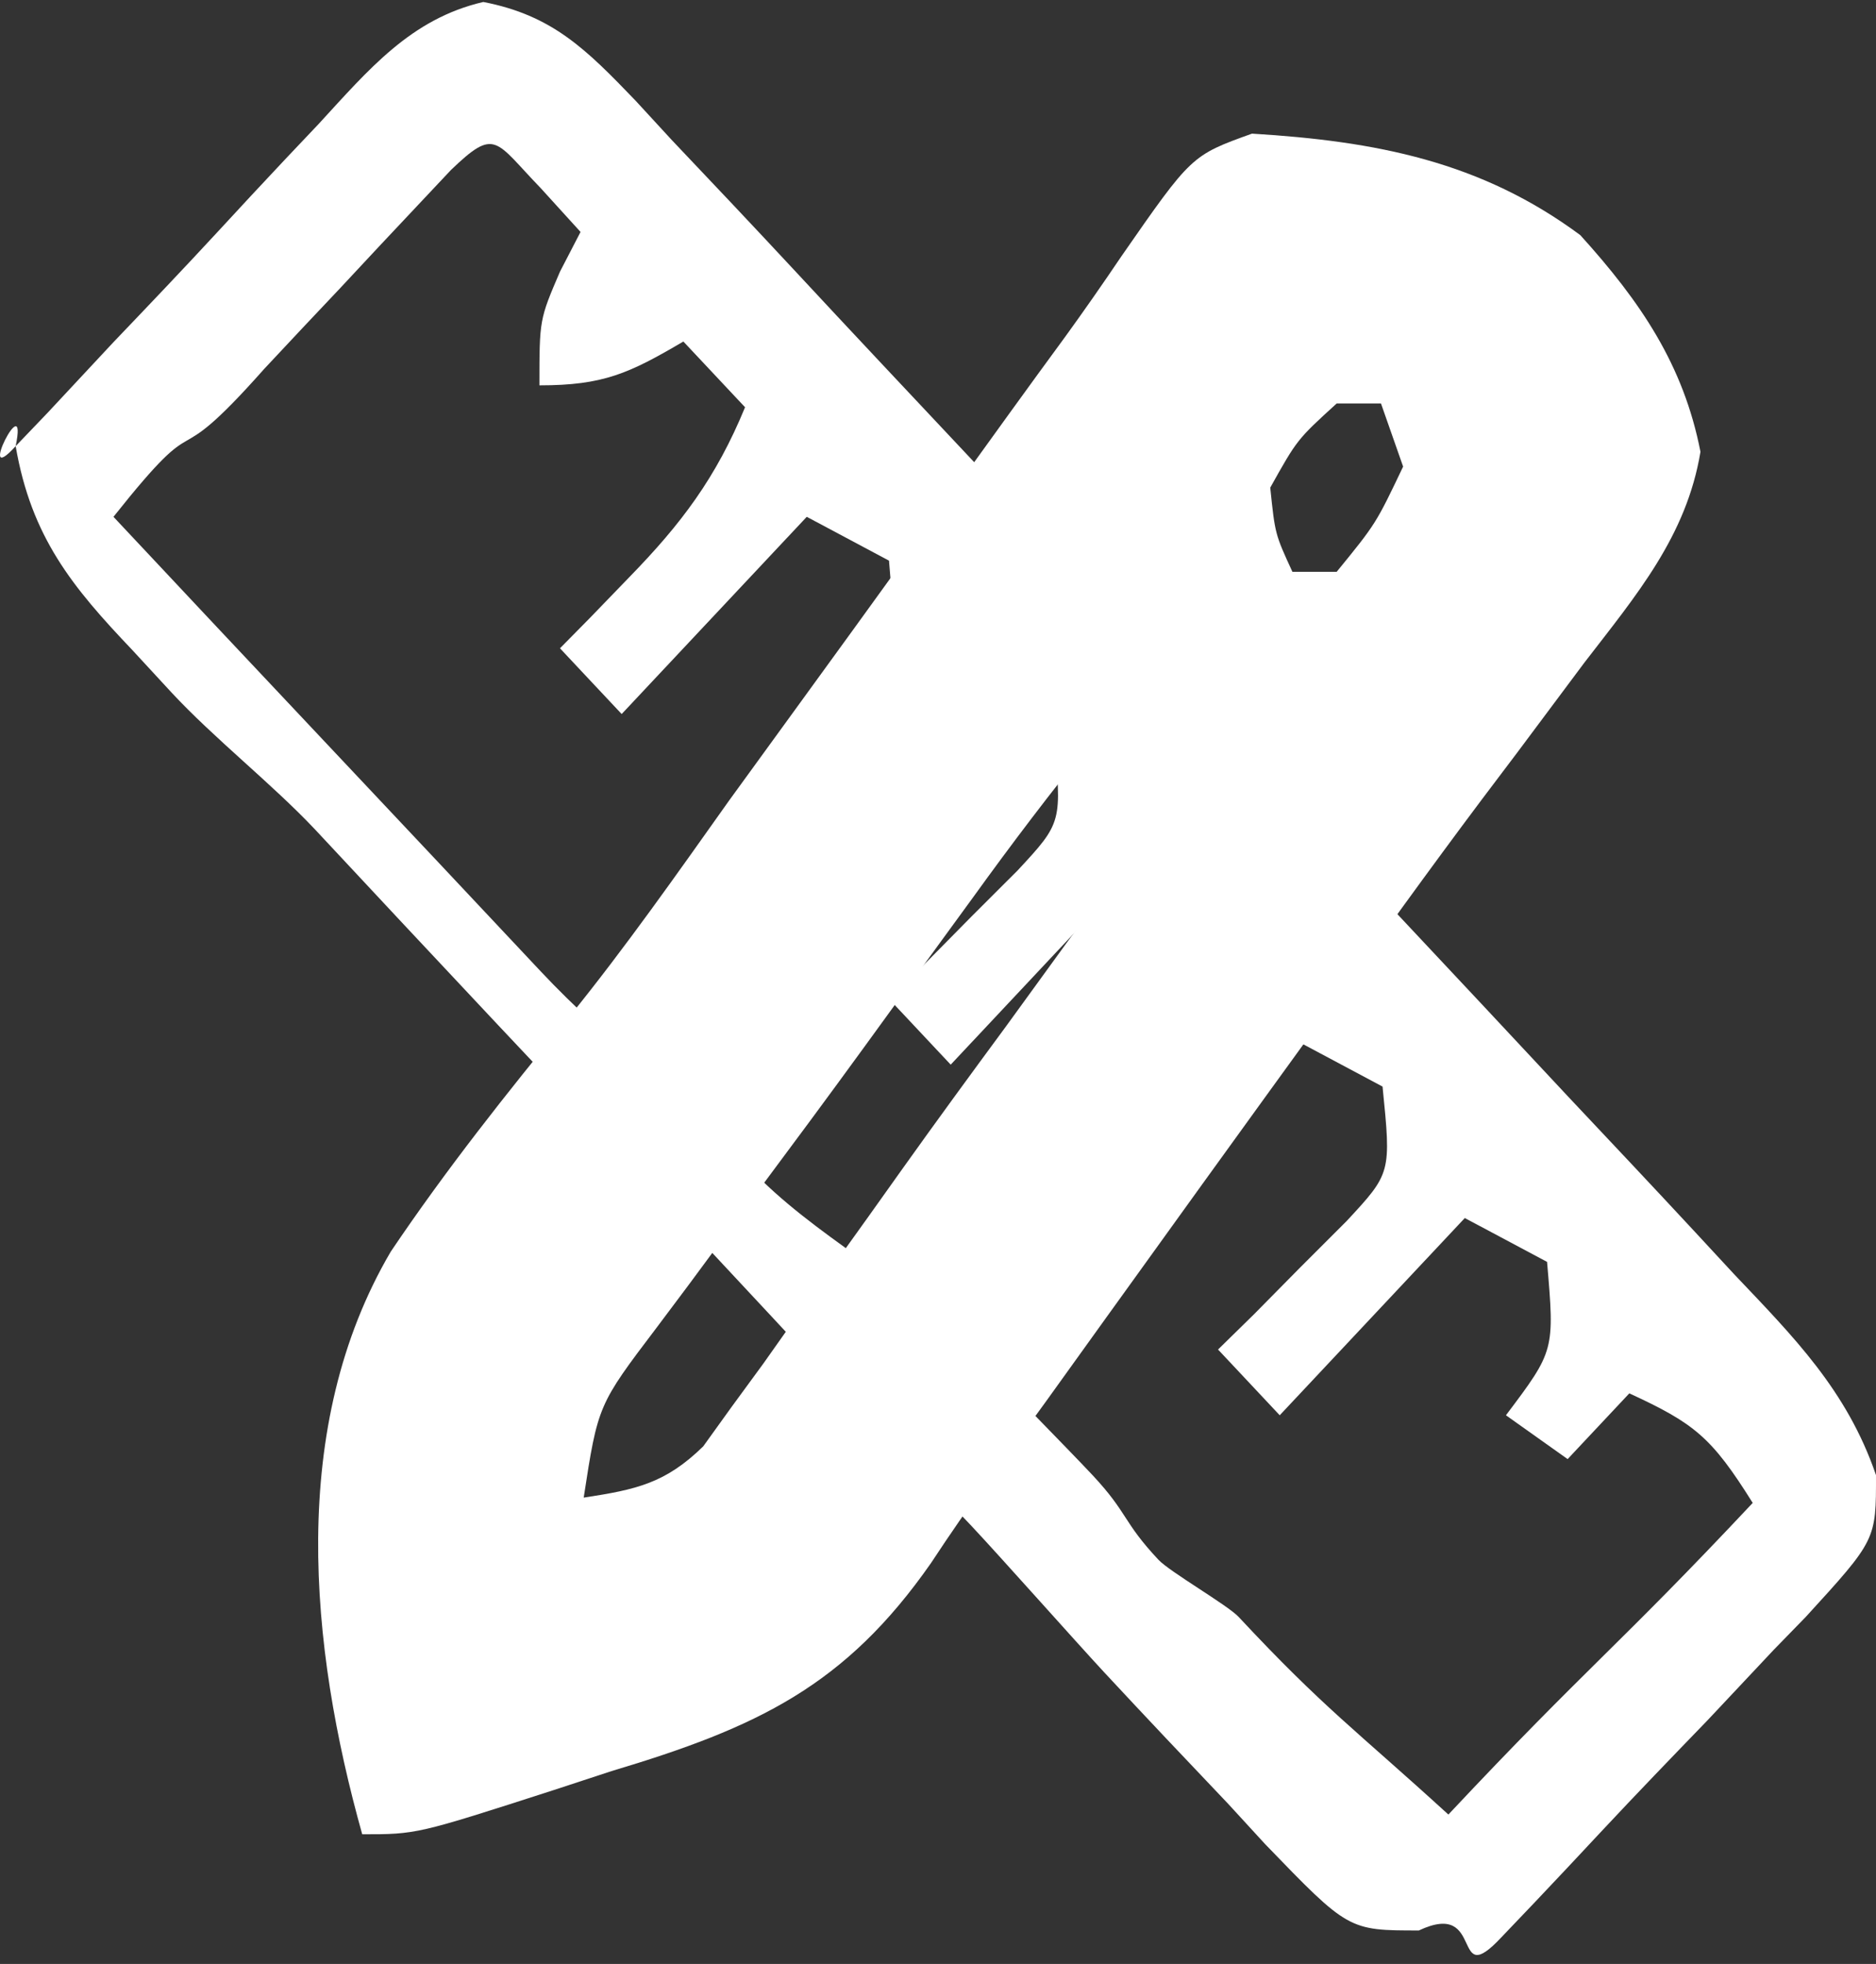 <svg width="171" height="179" viewBox="0 0 171 179" fill="none" xmlns="http://www.w3.org/2000/svg">
<rect x="0" y="0" width="171" height="179" fill="#333333" stroke="none"/>
<path d="M44.054 0.18C37.452 1.712 33.618 6.326 29.04 11.303C27.562 12.863 27.562 12.863 26.054 14.455C23.981 16.657 21.919 18.872 19.869 21.099C16.727 24.499 13.539 27.843 10.343 31.185C8.332 33.334 6.325 35.486 4.321 37.641C3.366 38.638 2.411 39.635 1.428 40.662C2.602 35.003 -2.307 44.776 1.428 40.662C2.853 48.961 6.604 53.514 12.047 59.231C13.22 60.502 14.393 61.773 15.602 63.082C19.489 67.278 24.765 71.413 28.689 75.57C31.399 78.47 34.109 81.371 36.817 84.273C42.498 90.35 48.196 96.408 53.907 102.454C61.233 110.215 68.512 118.024 75.778 125.848C81.362 131.849 82.914 133.093 88.532 139.057C91.227 141.926 97.973 149.533 100.651 152.42C104.393 156.447 108.17 160.435 111.957 164.414C113.063 165.619 114.169 166.825 115.308 168.066C122.915 175.945 122.915 175.945 129.331 175.947C135.447 173.069 132.191 181.556 136.843 176.58C137.833 175.543 138.823 174.505 139.843 173.436C141.922 171.244 143.992 169.041 146.052 166.828C149.214 163.446 152.424 160.12 155.639 156.795C157.656 154.655 159.67 152.513 161.68 150.367C162.644 149.376 163.609 148.385 164.602 147.365C171.011 140.353 171.011 140.353 170.999 134.443C168.349 126.696 163.453 121.807 158.057 116.123C156.902 114.875 155.747 113.626 154.556 112.34C150.736 108.224 146.888 104.138 143.038 100.054C140.372 97.203 137.708 94.352 135.044 91.499C129.46 85.528 123.861 79.572 118.253 73.625C111.061 65.997 103.908 58.329 96.766 50.648C91.273 44.752 85.759 38.88 80.238 33.014C77.591 30.195 74.951 27.369 72.319 24.535C68.64 20.58 64.932 16.658 61.215 12.743C60.13 11.564 59.045 10.384 57.927 9.169C53.424 4.483 50.345 1.396 44.054 0.18ZM49.286 17.146C51.083 19.123 51.083 19.123 52.917 21.14C51.989 22.932 51.989 22.932 51.043 24.76C49.169 29.129 49.169 29.129 49.169 35.121C54.99 35.121 57.327 34.044 62.29 31.127C64.145 33.104 66.001 35.081 67.913 37.118C65.273 43.54 62.096 47.747 57.369 52.597C56.185 53.822 55.001 55.047 53.781 56.31C52.878 57.227 51.974 58.143 51.043 59.087C52.899 61.065 54.754 63.042 56.666 65.079C62.233 59.147 67.801 53.216 73.537 47.104C77.248 49.081 77.248 49.081 81.034 51.099C81.728 59.18 81.728 59.18 77.285 65.079C79.141 66.397 80.997 67.716 82.909 69.074C84.764 67.096 86.62 65.119 88.532 63.082C92.244 65.059 92.244 65.059 96.03 67.076C96.821 74.955 96.821 74.955 92.75 79.341C91.358 80.731 89.966 82.121 88.532 83.553C86.445 85.67 86.445 85.67 84.315 87.829C83.232 88.889 82.15 89.95 81.034 91.043C82.89 93.02 84.746 94.998 86.658 97.035C92.225 91.103 97.792 85.171 103.528 79.06C106.002 80.378 108.476 81.696 111.026 83.054C111.719 91.135 111.719 91.135 107.277 97.035C109.132 98.353 110.988 99.671 112.9 101.029C114.756 99.052 116.612 97.075 118.524 95.037C120.998 96.356 123.472 97.674 126.021 99.032C126.812 106.91 126.812 106.91 122.741 111.296C121.349 112.686 119.957 114.077 118.524 115.509C116.436 117.625 116.436 117.625 114.306 119.784C113.223 120.845 112.141 121.906 111.026 122.998C112.881 124.976 114.737 126.953 116.649 128.99C125 120.093 125 120.092 133.519 111.015C135.993 112.333 138.468 113.651 141.017 115.01C141.71 123.091 141.71 123.091 137.268 128.99C139.124 130.308 140.98 131.626 142.892 132.985C144.747 131.007 146.603 129.03 148.515 126.993C154.44 129.729 155.999 130.965 159.762 136.979C147.39 150.161 144.769 151.8 132.022 165.381C123.66 157.744 120.621 155.652 112.9 147.365C111.893 146.291 106.634 143.267 105.596 142.161C102.316 138.665 102.856 137.947 99.582 134.443C97.29 131.997 90.825 125.444 88.532 122.998C82.534 116.6 74.212 112.75 68.221 106.344C62.093 99.793 55.419 95.076 49.286 88.531C37.278 75.716 22.341 59.93 10.343 47.104C19.08 36.11 14.793 44.099 24.076 33.631C25.215 32.414 26.354 31.198 27.528 29.945C28.677 28.728 29.826 27.512 31.01 26.258C32.195 24.988 33.38 23.717 34.601 22.408C36.292 20.61 36.292 20.61 38.017 18.776C39.035 17.694 40.053 16.612 41.102 15.496C45.194 11.569 45.087 12.807 49.286 17.146Z" fill="white"/>
<path d="M114.121 12.18C125.399 12.865 134.975 14.705 144.047 21.431C149.539 27.497 153.453 33.252 155 41.178C153.722 48.884 149.164 54.229 144.425 60.385C142.372 63.134 140.319 65.883 138.267 68.633C137.211 70.031 136.156 71.43 135.068 72.87C130.231 79.317 125.535 85.853 120.832 92.388C118.995 94.925 117.158 97.462 115.32 99.999C111.478 105.306 107.647 110.621 103.822 115.94C102.847 117.295 101.871 118.649 100.865 120.045C99.025 122.6 97.187 125.157 95.353 127.716C93.643 130.088 91.915 132.448 90.169 134.795C88.335 137.304 86.572 139.86 84.868 142.451C77.053 153.659 69.031 157.445 55.728 161.426C53.117 162.283 53.117 162.283 50.453 163.157C37.983 167.18 37.983 167.18 33.017 167.18C28.208 150.027 26.253 130.013 35.62 114.075C40.625 106.641 46.183 99.627 51.892 92.671C57.047 86.298 61.722 79.632 66.453 72.971C68.265 70.469 70.082 67.969 71.901 65.472C75.745 60.19 79.576 54.901 83.399 49.606C84.385 48.24 85.371 46.875 86.387 45.468C88.253 42.883 90.118 40.298 91.983 37.712C93.684 35.359 95.393 33.011 97.112 30.669C98.857 28.26 100.556 25.821 102.217 23.359C108.604 14.165 108.604 14.165 114.121 12.18ZM121.841 36.773C118.238 40.057 118.238 40.057 115.785 44.444C116.223 48.679 116.223 48.679 117.804 52.115C119.136 52.115 120.468 52.115 121.841 52.115C125.418 47.73 125.418 47.73 127.897 42.526C127.231 40.628 126.565 38.729 125.878 36.773C124.546 36.773 123.214 36.773 121.841 36.773ZM99.635 67.457C95.8 72.182 92.203 76.923 88.658 81.84C87.596 83.296 86.534 84.753 85.439 86.253C83.212 89.309 80.991 92.368 78.775 95.431C75.506 99.927 72.197 104.394 68.873 108.853C66.846 111.595 64.82 114.336 62.794 117.079C61.83 118.365 60.866 119.652 59.872 120.978C54.506 128.053 54.506 128.053 53.205 136.496C58.015 135.762 60.654 135.189 64.1 131.824C64.944 130.651 65.788 129.479 66.657 128.27C67.622 126.952 68.587 125.633 69.582 124.275C70.589 122.849 71.597 121.424 72.635 119.955C74.207 117.776 74.207 117.776 75.81 115.553C77.981 112.536 80.141 109.512 82.292 106.482C85.369 102.165 88.499 97.887 91.647 93.616C93.513 91.05 95.376 88.484 97.238 85.915C98.123 84.72 99.008 83.524 99.92 82.292C102.618 78.608 102.618 78.608 105.691 73.21C105.025 71.312 104.359 69.413 103.673 67.457C102.34 67.457 101.008 67.457 99.635 67.457Z" fill="white"/>
</svg>
